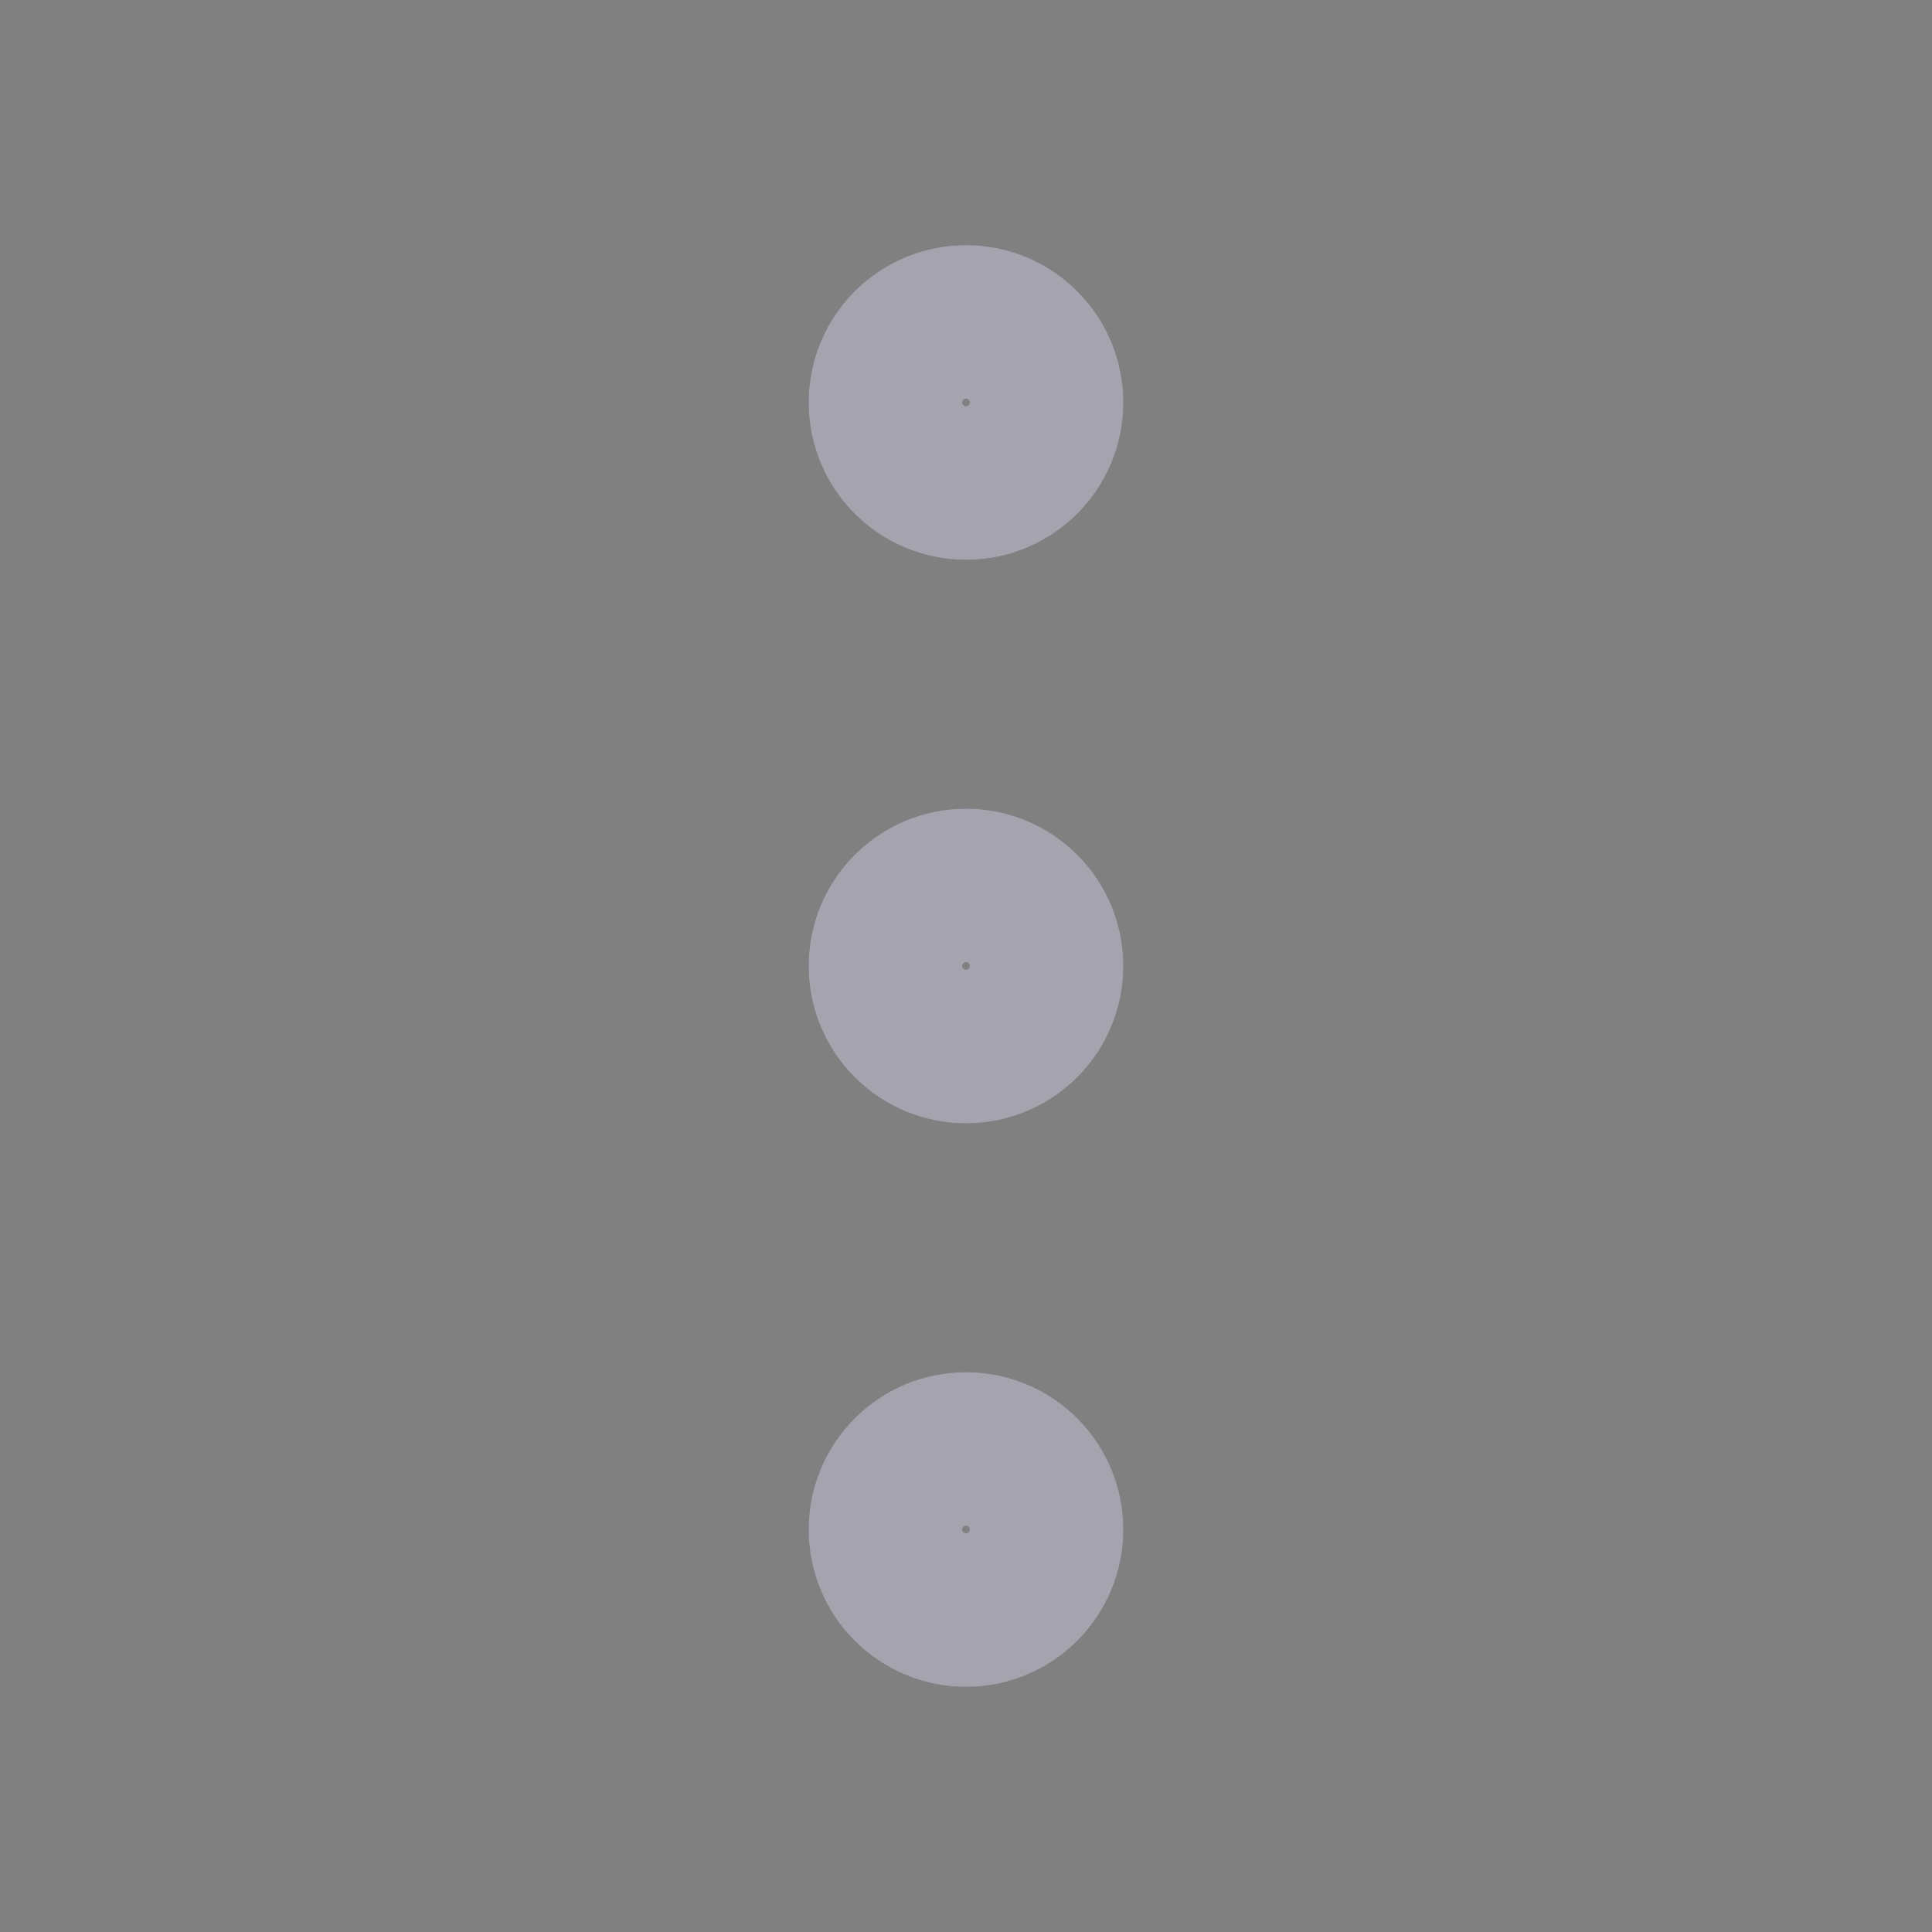<svg xmlns="http://www.w3.org/2000/svg" width="22" height="22" viewBox="0 0 22 22" fill="none">
  <rect x="0" y="0" width="22" height="22" fill="#808080" stroke="none"/>
  <circle cx="11" cy="11" r="0.917" stroke="#4B465C" stroke-width="1.75" stroke-linecap="round" stroke-linejoin="round"/>
  <circle cx="11" cy="11" r="0.917" stroke="white" stroke-opacity="0.5" stroke-width="1.75" stroke-linecap="round" stroke-linejoin="round"/>
  <circle cx="11" cy="17.417" r="0.917" stroke="#4B465C" stroke-width="1.75" stroke-linecap="round" stroke-linejoin="round"/>
  <circle cx="11" cy="17.417" r="0.917" stroke="white" stroke-opacity="0.5" stroke-width="1.75" stroke-linecap="round" stroke-linejoin="round"/>
  <ellipse cx="11" cy="4.583" rx="0.917" ry="0.917" stroke="#4B465C" stroke-width="1.75" stroke-linecap="round" stroke-linejoin="round"/>
  <ellipse cx="11" cy="4.583" rx="0.917" ry="0.917" stroke="white" stroke-opacity="0.5" stroke-width="1.75" stroke-linecap="round" stroke-linejoin="round"/>
</svg>